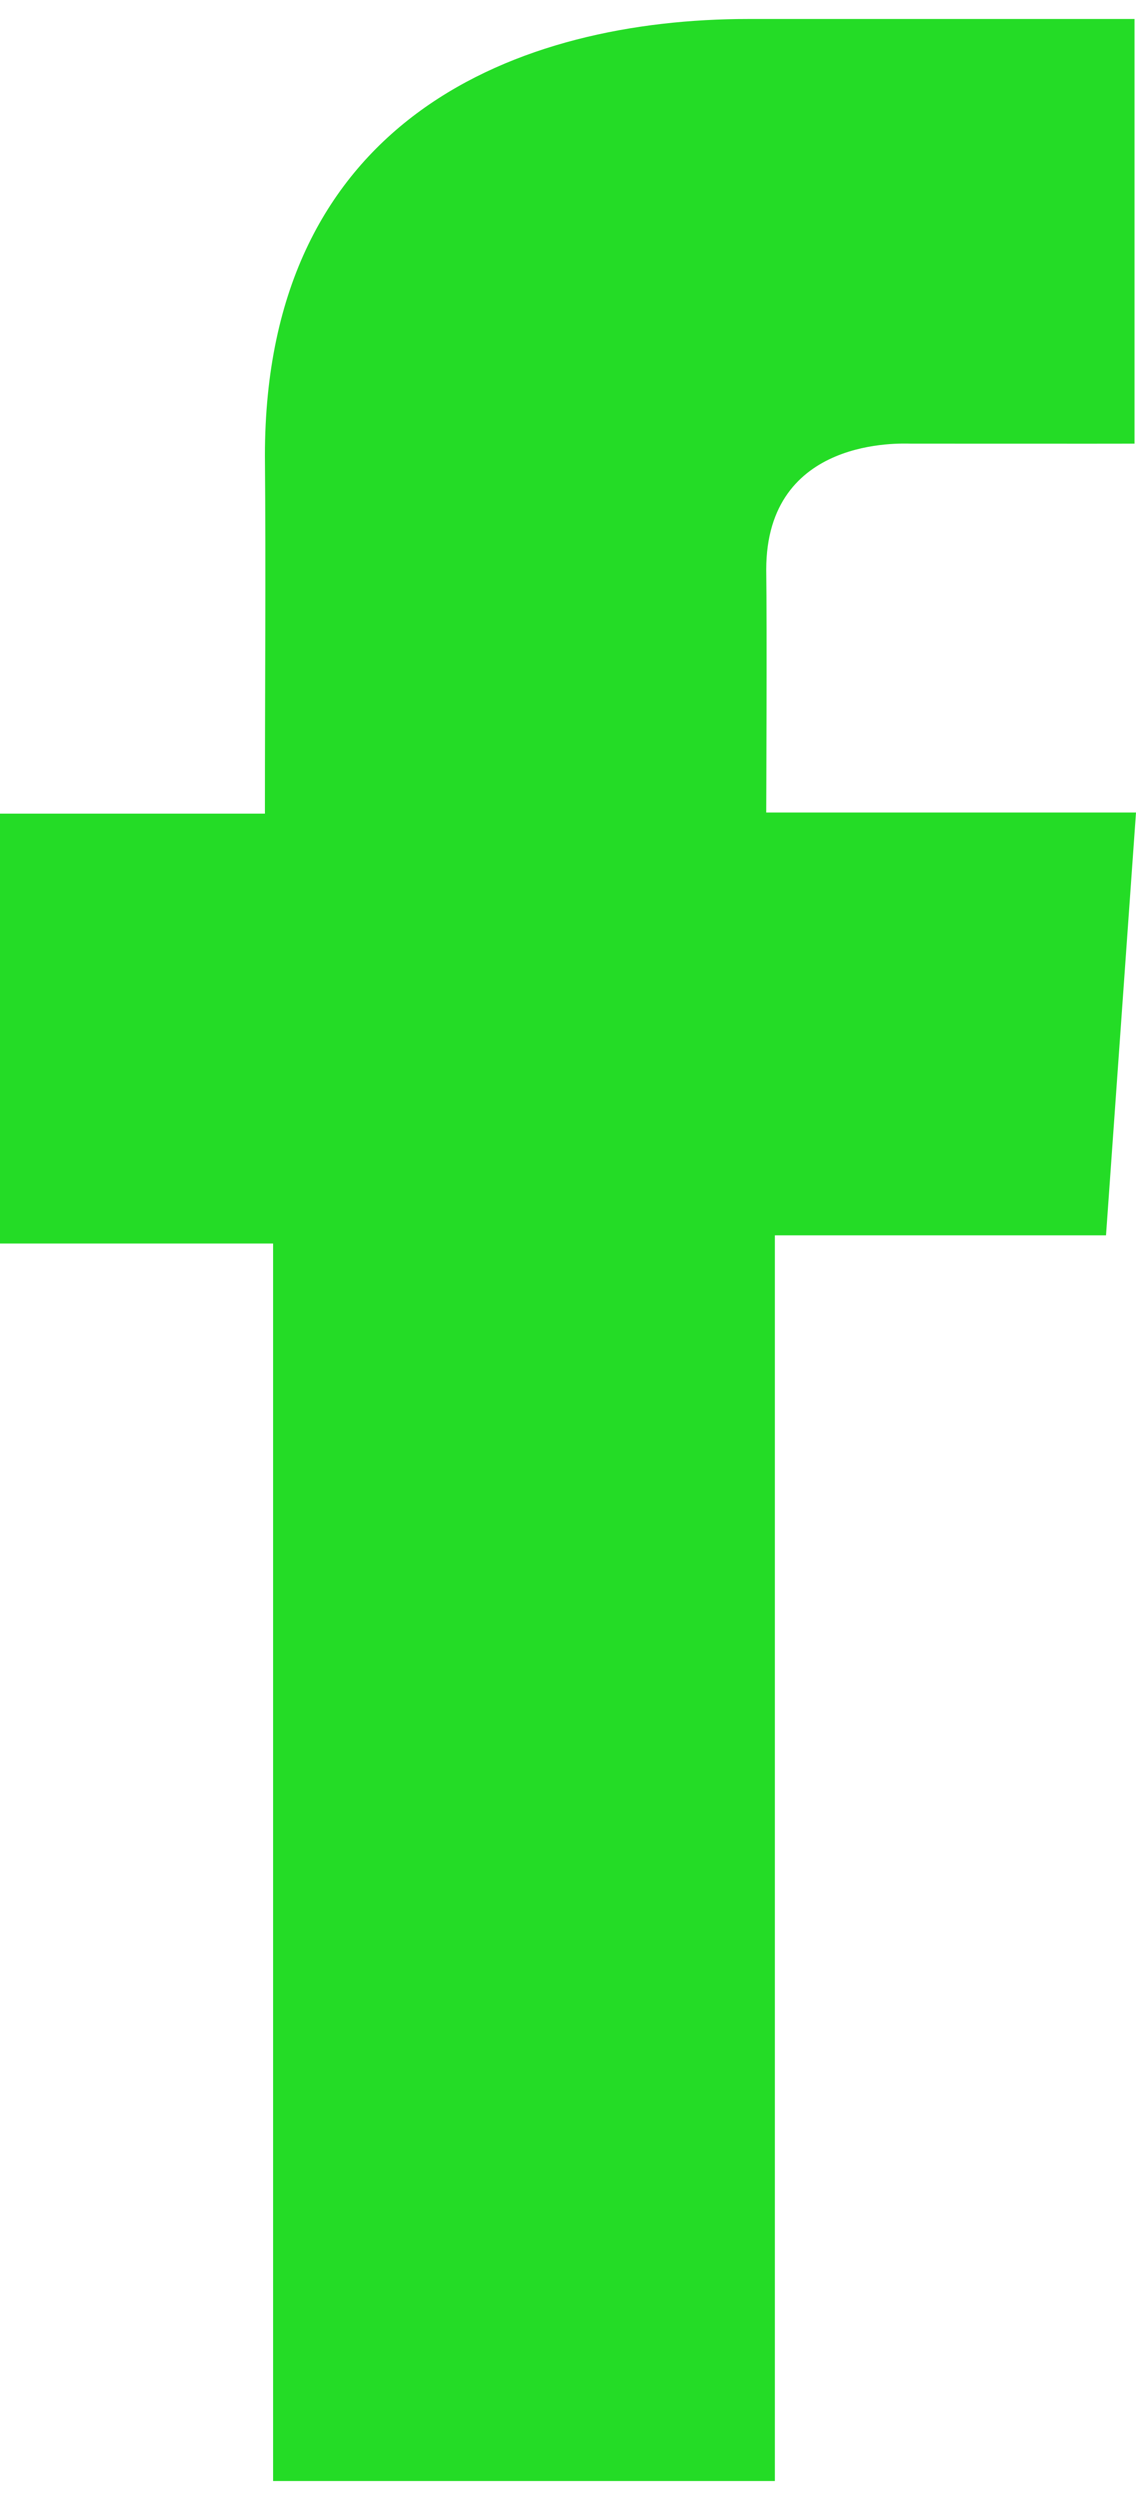 <svg width="10" height="22" viewBox="0 0 10 22" fill="none" xmlns="http://www.w3.org/2000/svg">
<path d="M9.985 0.167H6.589C4.573 0.167 2.332 1.031 2.332 4.01C2.341 5.048 2.332 6.042 2.332 7.16H0V10.943H2.404V21.833H6.821V10.871H9.736L10 7.15H6.745C6.745 7.15 6.752 5.494 6.745 5.013C6.745 3.836 7.946 3.904 8.018 3.904C8.59 3.904 9.701 3.905 9.987 3.904V0.167H9.985Z" fill="#24DC26"/>
</svg>

